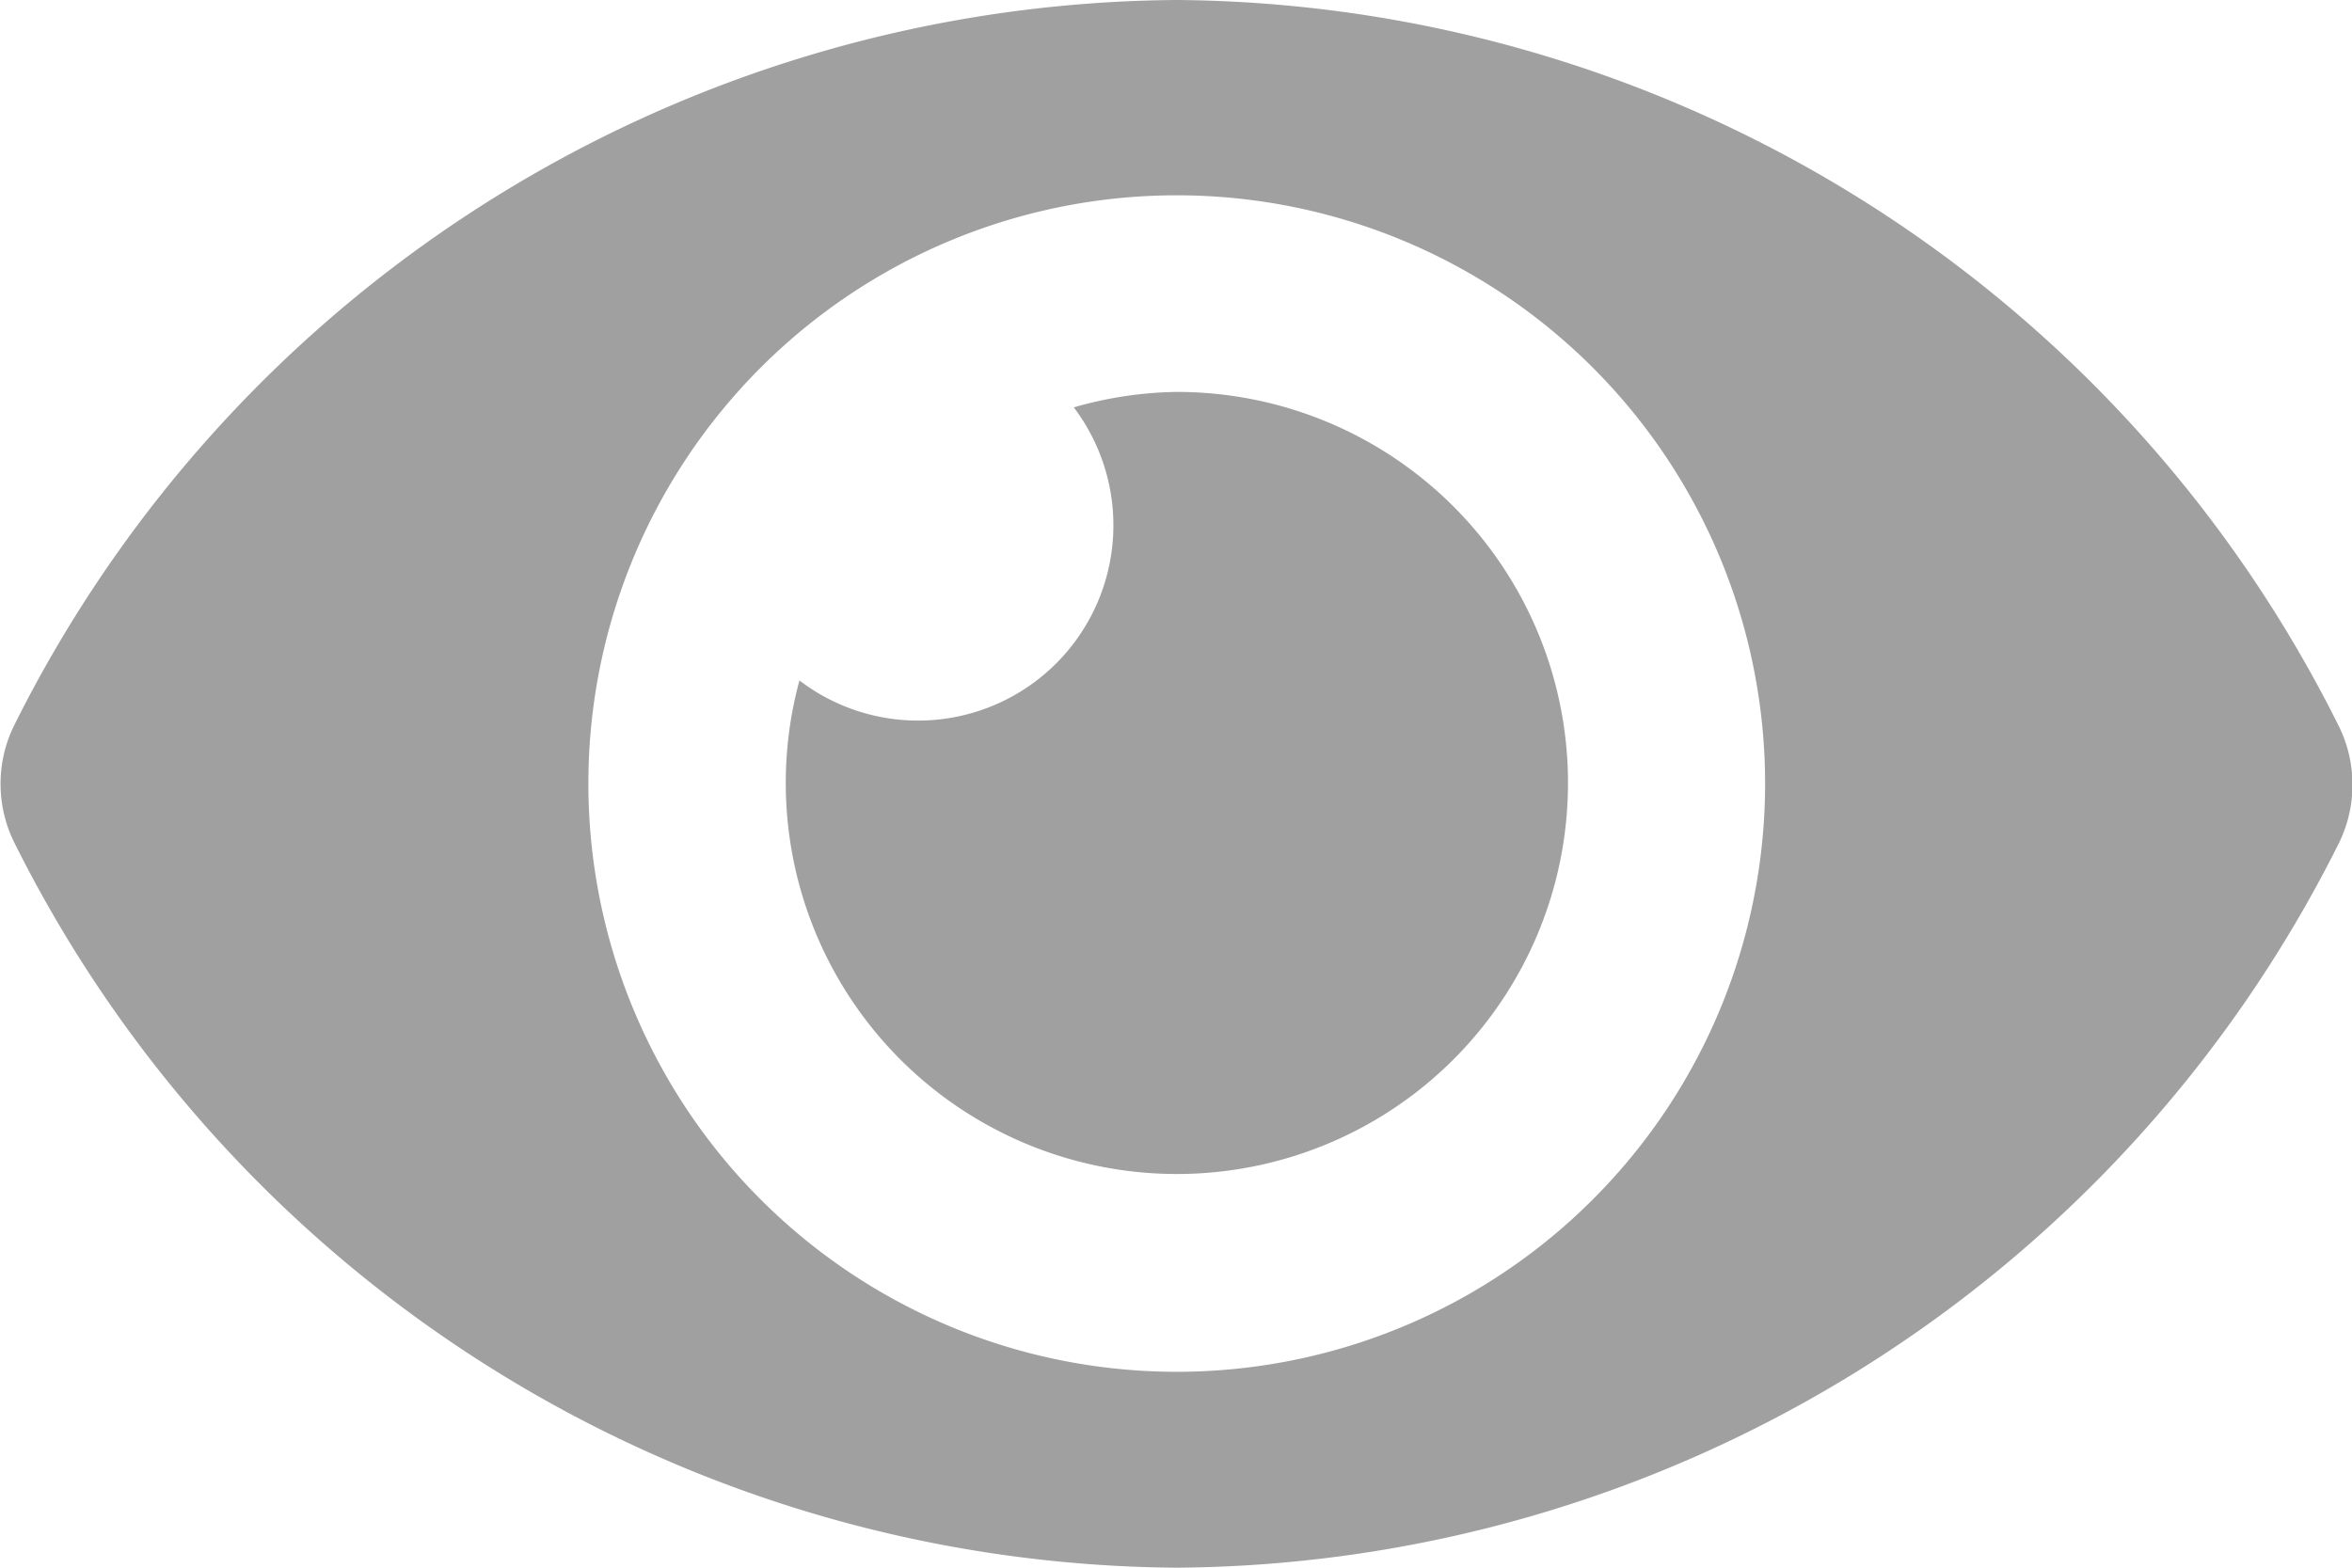 <svg xmlns="http://www.w3.org/2000/svg" width="15.99" height="10.66" viewBox="0 0 15.99 10.66">
  <path id="Icon_awesome-eye" data-name="Icon awesome-eye" d="M15.894,9.425A8.9,8.9,0,0,0,8,4.5,8.9,8.9,0,0,0,.1,9.425a.9.9,0,0,0,0,.81A8.9,8.9,0,0,0,8,15.16a8.9,8.9,0,0,0,7.9-4.925A.9.9,0,0,0,15.894,9.425ZM8,13.828a4,4,0,1,1,4-4A4,4,0,0,1,8,13.828ZM8,7.165a2.646,2.646,0,0,0-.7.105A1.328,1.328,0,0,1,5.435,9.127,2.659,2.659,0,1,0,8,7.165Z" transform="translate(0 -4.5)" fill="#a0a0a0"/>
</svg>
